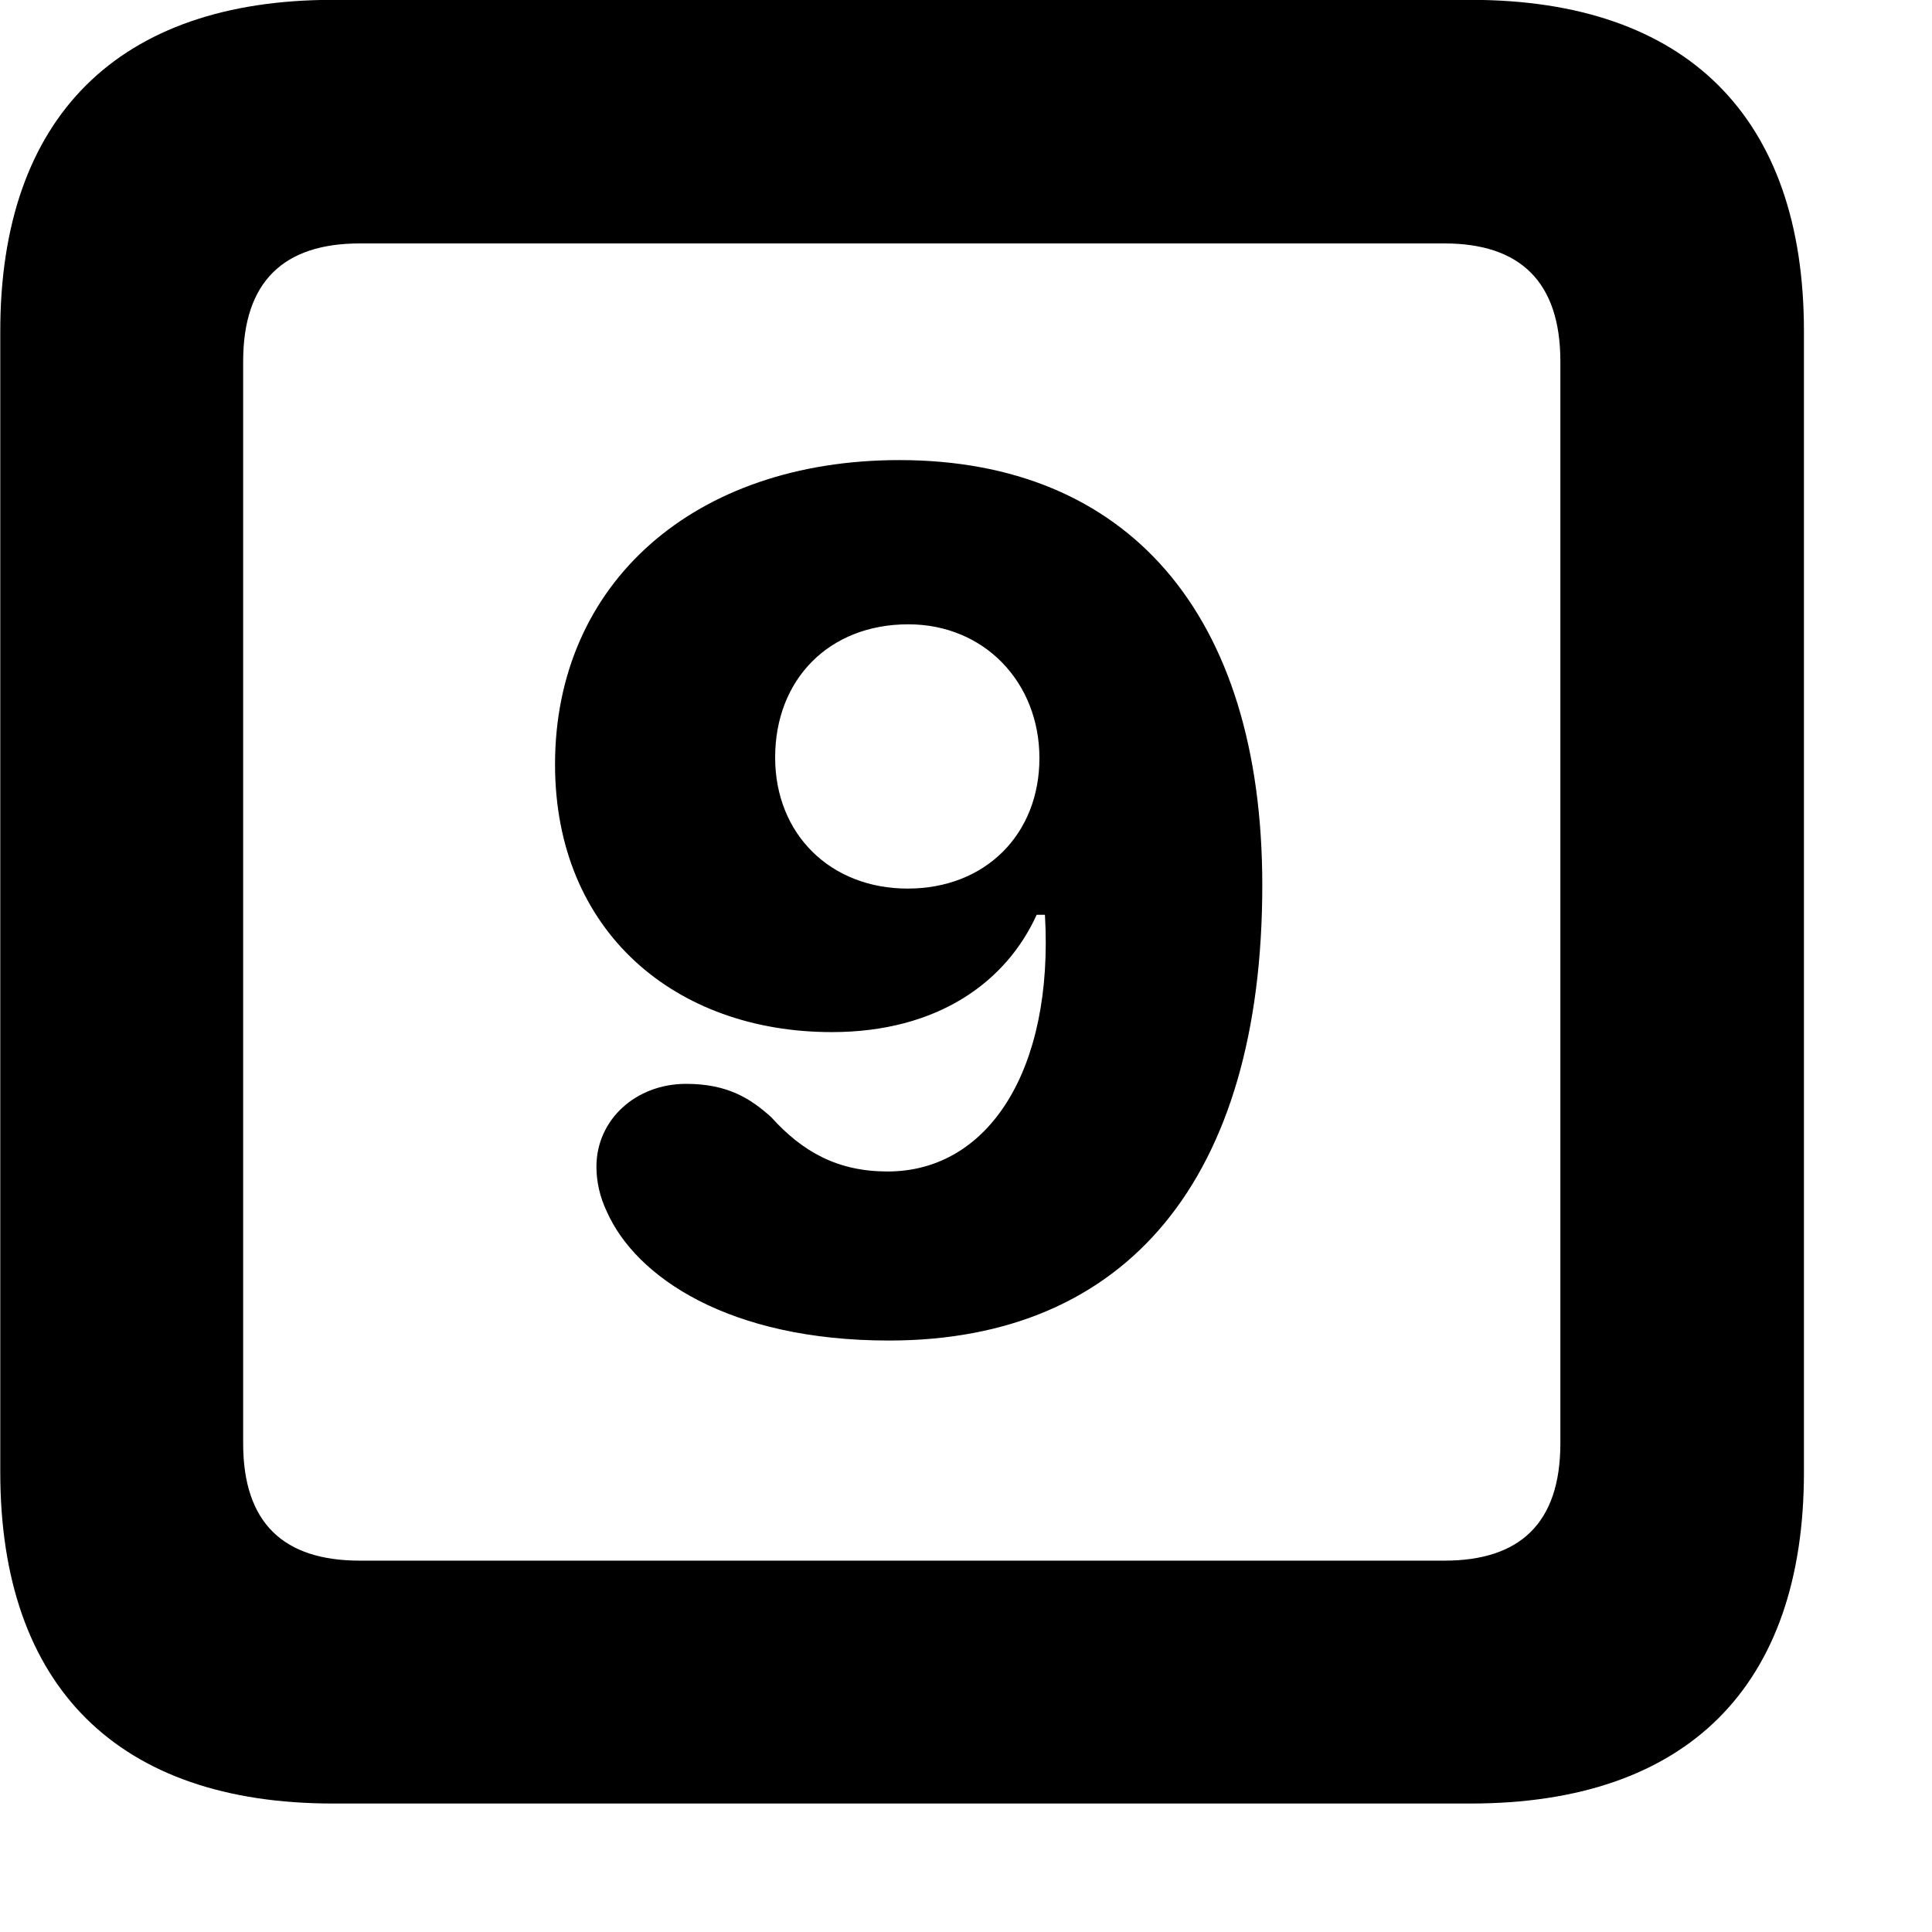 <svg xmlns="http://www.w3.org/2000/svg" viewBox="0 0 28 28" width="28" height="28">
  <path d="M4.824 26.138H21.314C24.444 26.138 26.144 24.448 26.144 21.338V4.798C26.144 1.698 24.444 -0.002 21.314 -0.002H4.824C1.714 -0.002 0.004 1.698 0.004 4.798V21.338C0.004 24.448 1.714 26.138 4.824 26.138ZM5.214 22.618C4.114 22.618 3.524 22.078 3.524 20.918V5.238C3.524 4.078 4.114 3.528 5.214 3.528H20.934C22.024 3.528 22.614 4.078 22.614 5.238V20.918C22.614 22.078 22.024 22.618 20.934 22.618ZM12.884 19.428C16.334 19.428 18.294 17.078 18.294 12.828C18.294 8.888 16.334 6.668 13.034 6.668C10.064 6.668 8.044 8.448 8.044 11.078C8.044 13.508 9.794 14.958 12.054 14.958C13.594 14.958 14.584 14.228 15.024 13.258H15.144C15.274 15.508 14.324 16.978 12.864 16.978C12.144 16.978 11.634 16.698 11.174 16.188C10.884 15.928 10.554 15.708 9.944 15.708C9.214 15.708 8.644 16.228 8.644 16.908C8.644 17.128 8.694 17.348 8.794 17.558C9.214 18.508 10.564 19.428 12.884 19.428ZM13.154 12.878C12.034 12.878 11.234 12.088 11.234 10.978C11.234 9.848 12.014 9.048 13.164 9.048C14.264 9.048 15.064 9.888 15.064 10.988C15.064 12.088 14.284 12.878 13.154 12.878Z" />
</svg>